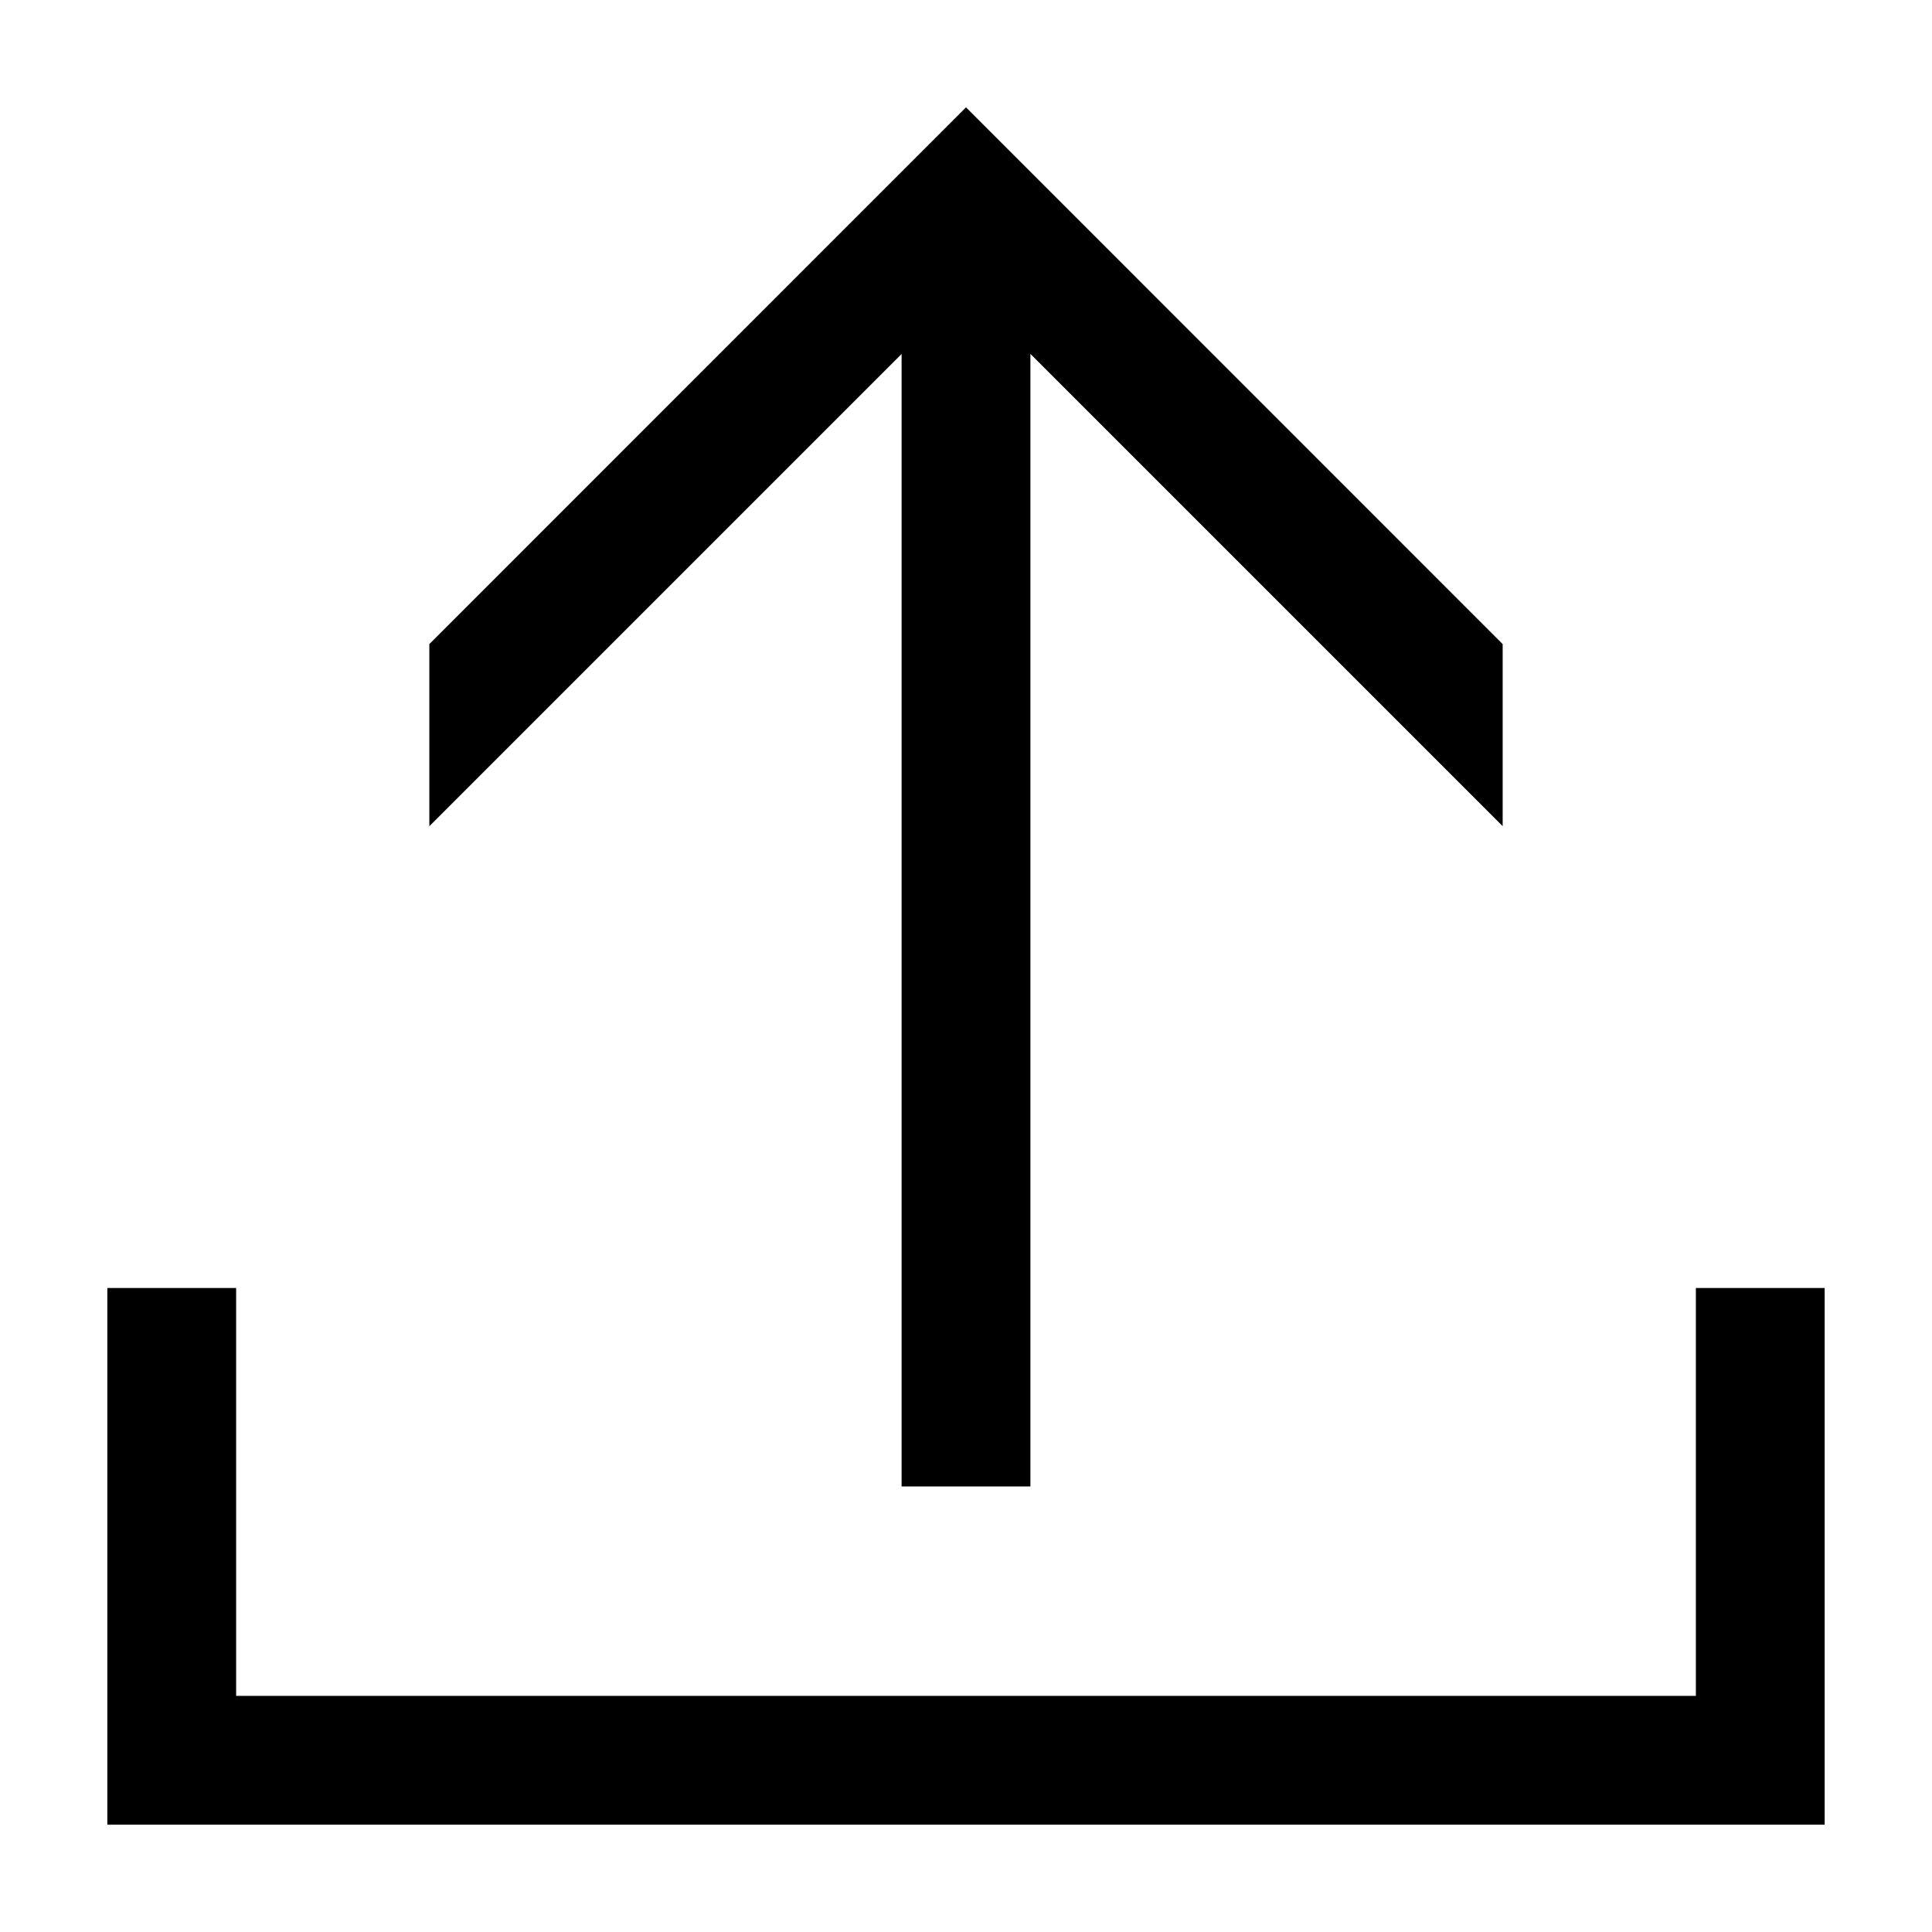 <?xml version="1.0" encoding="iso-8859-1"?>
<!-- Generator: Adobe Illustrator 23.0.1, SVG Export Plug-In . SVG Version: 6.00 Build 0)  -->
<svg version="1.1" id="upload-layer" xmlns="http://www.w3.org/2000/svg" xmlns:xlink="http://www.w3.org/1999/xlink" x="0px"
	 y="0px" viewBox="0 0 18 18" style="enable-background:new 0 0 18 18;" xml:space="preserve">
<g id="upload">
	<rect style="fill:none;" width="18" height="18"/>
	<path d="M15.8,12v3.8H2.2V12H1v5h16v-5H15.8z M8.4,13.849h1.2V3.297l4.4,4.4V6.001L9,1L4,6.001v1.697l4.4-4.4V13.849z"/>
</g>
</svg>
